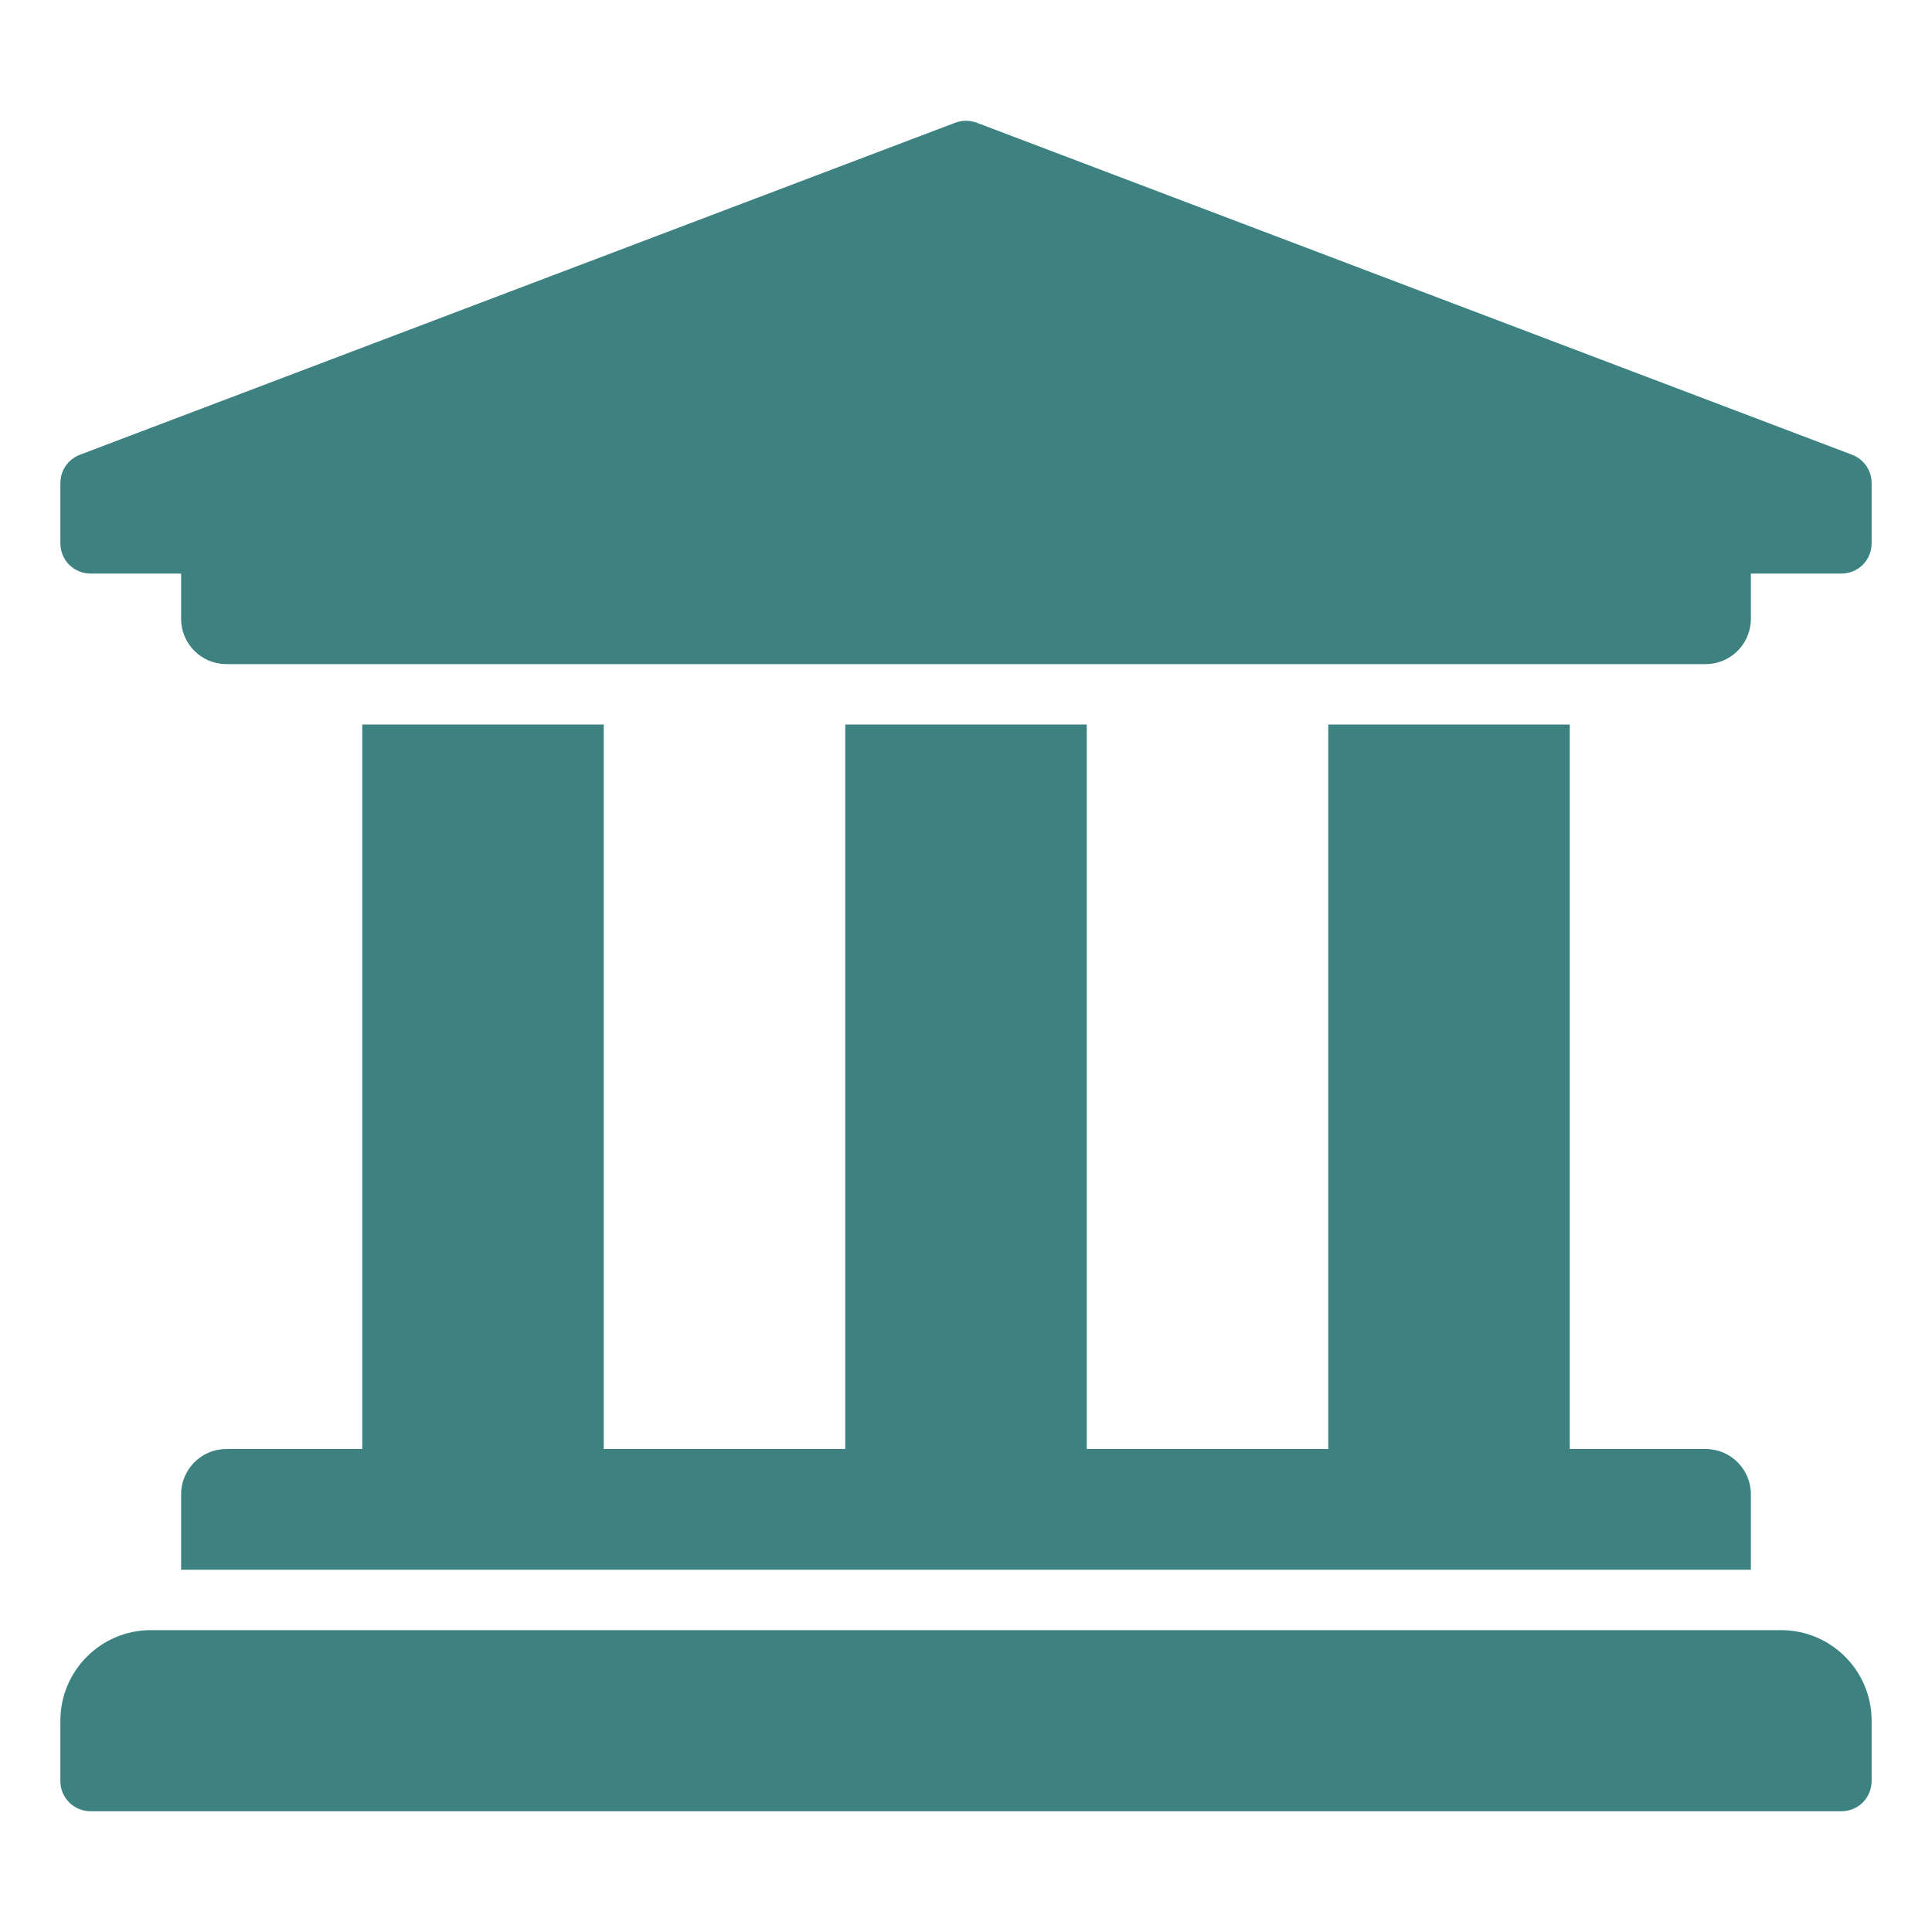 <svg width="16" height="16" viewBox="0 0 16 16" fill="none" xmlns="http://www.w3.org/2000/svg">
<path d="M15.5 4V4.5C15.5 4.566 15.474 4.63 15.427 4.677C15.38 4.724 15.316 4.75 15.25 4.75H14.5V5.125C14.5 5.332 14.332 5.5 14.125 5.5H1.875C1.668 5.5 1.5 5.332 1.5 5.125V4.75H0.75C0.684 4.75 0.62 4.724 0.573 4.677C0.526 4.63 0.5 4.566 0.5 4.5V4C0.5 3.951 0.515 3.902 0.542 3.861C0.57 3.82 0.609 3.788 0.654 3.769L7.904 1.019C7.966 0.994 8.034 0.994 8.096 1.019L15.346 3.769C15.391 3.788 15.43 3.82 15.458 3.861C15.485 3.902 15.5 3.951 15.5 4V4ZM14.75 13.5H1.25C0.836 13.5 0.5 13.836 0.5 14.25V14.75C0.5 14.816 0.526 14.88 0.573 14.927C0.62 14.974 0.684 15 0.75 15H15.25C15.316 15 15.38 14.974 15.427 14.927C15.474 14.88 15.5 14.816 15.5 14.75V14.25C15.5 13.836 15.164 13.5 14.75 13.5ZM3 6V12H1.875C1.668 12 1.5 12.168 1.5 12.375V13H14.5V12.375C14.5 12.168 14.332 12 14.125 12H13V6H11V12H9V6H7V12H5V6H3Z" fill="#3E8181"/>
</svg>
